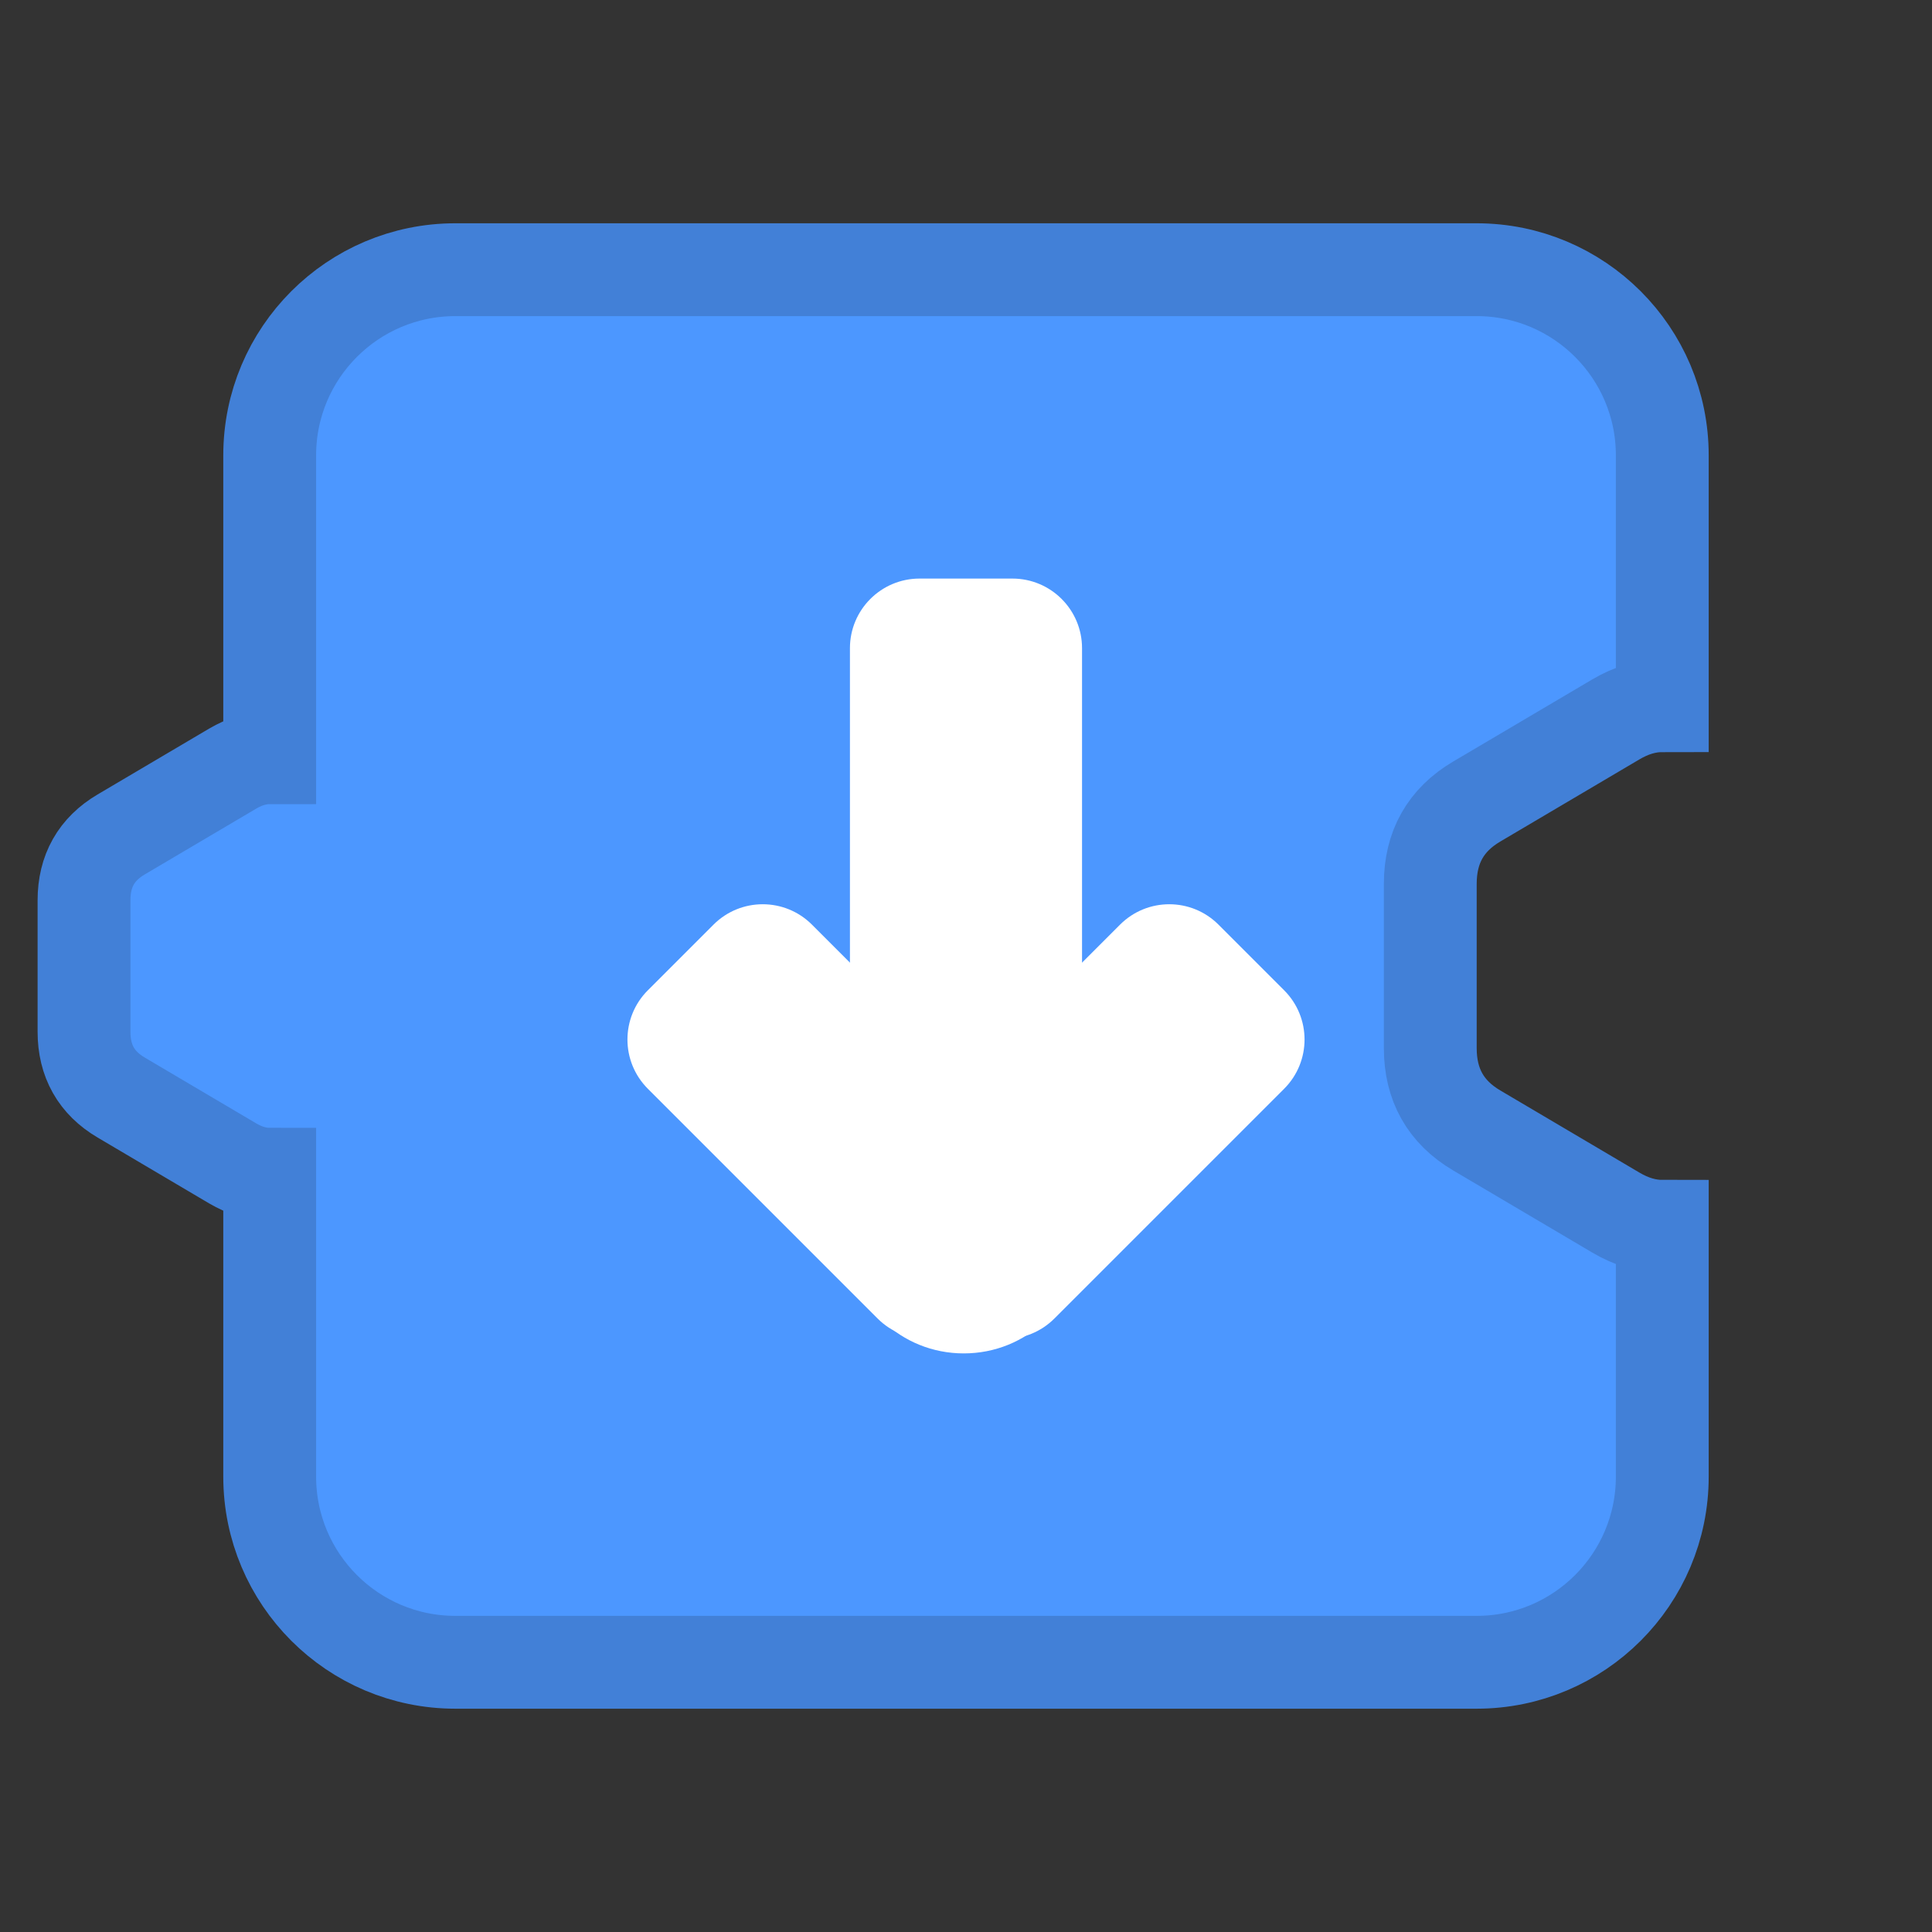 <svg version="1.1" xmlns="http://www.w3.org/2000/svg" xmlns:xlink="http://www.w3.org/1999/xlink" width="83.241" height="83.241" viewBox="0,0,83.241,83.241"><rect x="0" y="0" width="83.241" height="83.241" fill="#333333" stroke="none"/><g transform="translate(-198.38,-138.38)"><g data-paper-data="{&quot;isPaintingLayer&quot;:true}" fill-rule="nonzero" stroke-linecap="butt" stroke-linejoin="miter" stroke-miterlimit="10" stroke-dasharray="" stroke-dashoffset="0" style="mix-blend-mode: normal"><path d="M218,150h44c4.418,0 8,3.582 8,8v10.784c-0.666,0 -1.332,0.197 -1.998,0.59l-5.999,3.542c-1.333,0.787 -1.999,1.968 -1.999,3.542v7.084c0,1.575 0.666,2.755 1.999,3.542l5.999,3.542c0.666,0.393 1.332,0.59 1.998,0.59v10.784c0,4.418 -3.582,8 -8,8h-44c-4.418,0 -8,-3.582 -8,-8v-13.027c-0.534,0 -1.068,-0.157 -1.602,-0.472l-4.798,-2.834c-1.067,-0.629 -1.6,-1.574 -1.6,-2.833v-5.667c0,-1.259 0.533,-2.204 1.6,-2.834l4.798,-2.833c0.534,-0.315 1.068,-0.473 1.602,-0.473v-13.027c0,-4.418 3.582,-8 8,-8z" fill="#4c97ff" stroke="#4280d7" stroke-width="4"/><g fill="#ffffff" stroke="none"><path d="M242,163.308c1.657,0 3,1.343 3,3v18c0,1.657 -1.343,3 -3,3h-4c-1.657,0 -3,-1.343 -3,-3v-18c0,-1.657 1.343,-3 3,-3z" stroke-width="0.8"/><path d="M253.708,181.047c1.172,1.172 1.172,3.071 0,4.243l-9.899,9.899c-1.172,1.172 -3.071,1.172 -4.243,0l-2.828,-2.828c-1.172,-1.172 -1.172,-3.071 0,-4.243l9.899,-9.899c1.172,-1.172 3.071,-1.172 4.243,0z" stroke-width="0.8"/><path d="M240.435,195.189c-1.172,1.172 -3.071,1.172 -4.243,0l-9.899,-9.899c-1.172,-1.172 -1.172,-3.071 0,-4.243l2.828,-2.828c1.172,-1.172 3.071,-1.172 4.243,0l9.899,9.899c1.172,1.172 1.172,3.071 0,4.243z" stroke-width="0.8"/><path d="M244.808,192c0,2.591 -2.196,4.692 -4.904,4.692c-2.708,0 -4.904,-2.101 -4.904,-4.692c0,-2.591 2.196,-4.692 4.904,-4.692c2.708,0 4.904,2.101 4.904,4.692z" stroke-width="1"/></g><path d="M198.38,221.62v-83.241h83.241v83.241z" fill="none" stroke="none" stroke-width="NaN"/></g></g></svg><!--rotationCenter:41.620434999999986:41.62043-->